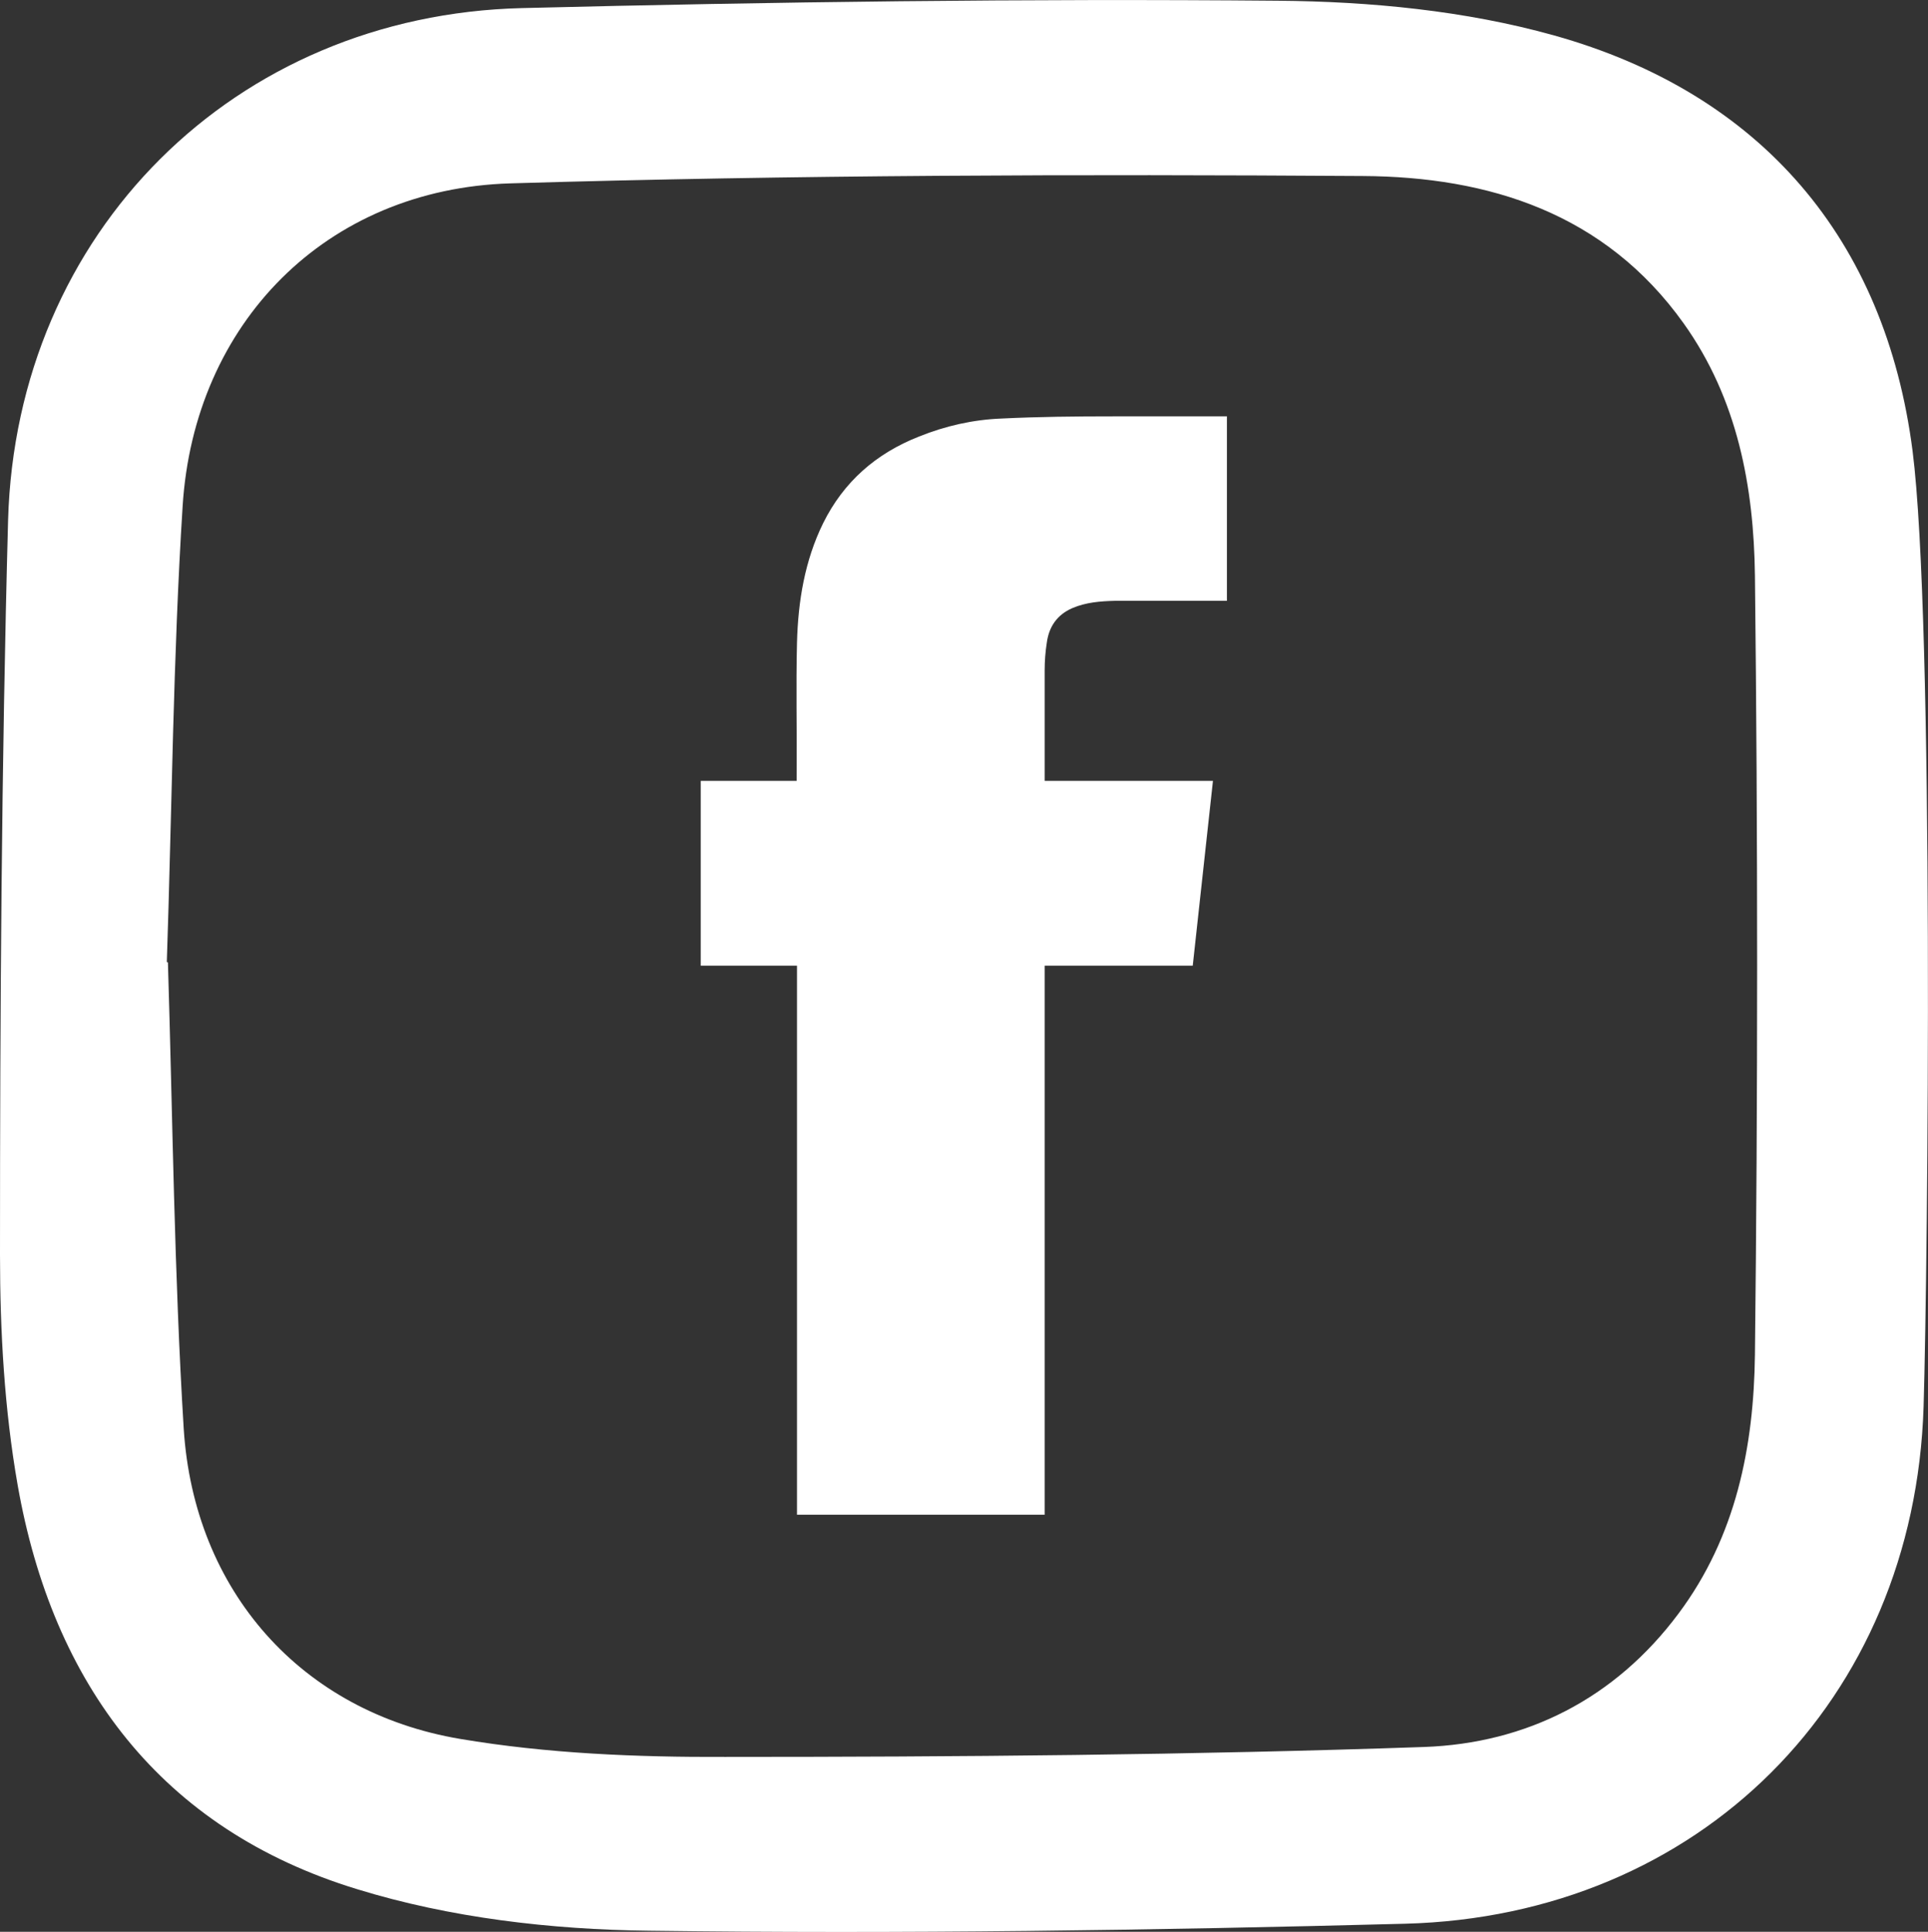 <?xml version="1.0" encoding="UTF-8"?>
<svg id="Layer_2" data-name="Layer 2" xmlns="http://www.w3.org/2000/svg" viewBox="0 0 52.47 52.57">
  <rect x="0" y="0" width="52.47" height="52.57" fill="#333333" stroke="none"/>
  <defs>
    <style>
      .cls-1 {
        fill: #fff;
      }
    </style>
  </defs>
  <g id="Layer_1-2" data-name="Layer 1">
    <path class="cls-1" d="M52.35,38.28c-.25,8-6.11,13.86-14.11,14.07-6.86,.18-13.72,.28-20.58,.19-2.66-.03-5.41-.35-7.94-1.13-5.34-1.63-8.29-5.59-9.24-11C.12,38.36,0,36.23,0,34.14c0-6.66,.04-13.32,.22-19.98C.44,6.33,6.38,.41,14.21,.22,21.06,.05,27.93-.04,34.78,.02c2.51,.02,5.1,.27,7.5,.94,5.66,1.58,9.03,5.56,9.77,11.31,.59,4.62,.42,22.01,.3,26.01ZM4.57,26.19c.13,4.21,.17,8.46,.43,12.69,.28,4.41,3.2,7.71,7.52,8.44,2.37,.4,4.81,.5,7.21,.49,6.34,0,12.69-.05,19.03-.27,2.78-.1,5.19-1.31,6.92-3.63,1.57-2.1,2.05-4.55,2.08-7.05,.08-7.06,.08-14.13,0-21.19-.03-2.42-.47-4.81-1.94-6.87-2.14-3-5.3-3.99-8.73-4.01-7.73-.05-15.47-.03-23.2,.2-5.02,.15-8.61,3.81-8.92,8.79-.26,4.11-.29,8.24-.43,12.4Zm17.12,.1v14.93h6.74v-14.94h4.03c.18-1.68,.37-3.35,.55-5.03h-4.58c0-.05,0-.09,0-.13,0-.96,0-1.92,0-2.88,0-.25,.02-.51,.06-.76,.06-.43,.28-.75,.69-.93,.37-.16,.77-.19,1.16-.2,.96,0,1.93,0,2.89,0,.05,0,.1,0,.16,0v-5.02h-.15c-.98,0-1.96,0-2.95,0-1.01,0-2.03,.01-3.04,.06-.77,.03-1.52,.2-2.24,.49-1.17,.46-2.05,1.23-2.61,2.36-.5,1.02-.68,2.12-.71,3.24-.03,1.2,0,2.4-.01,3.6,0,.05,0,.11,0,.17h-2.61v5.03h2.62Z"/>
  </g>
</svg>